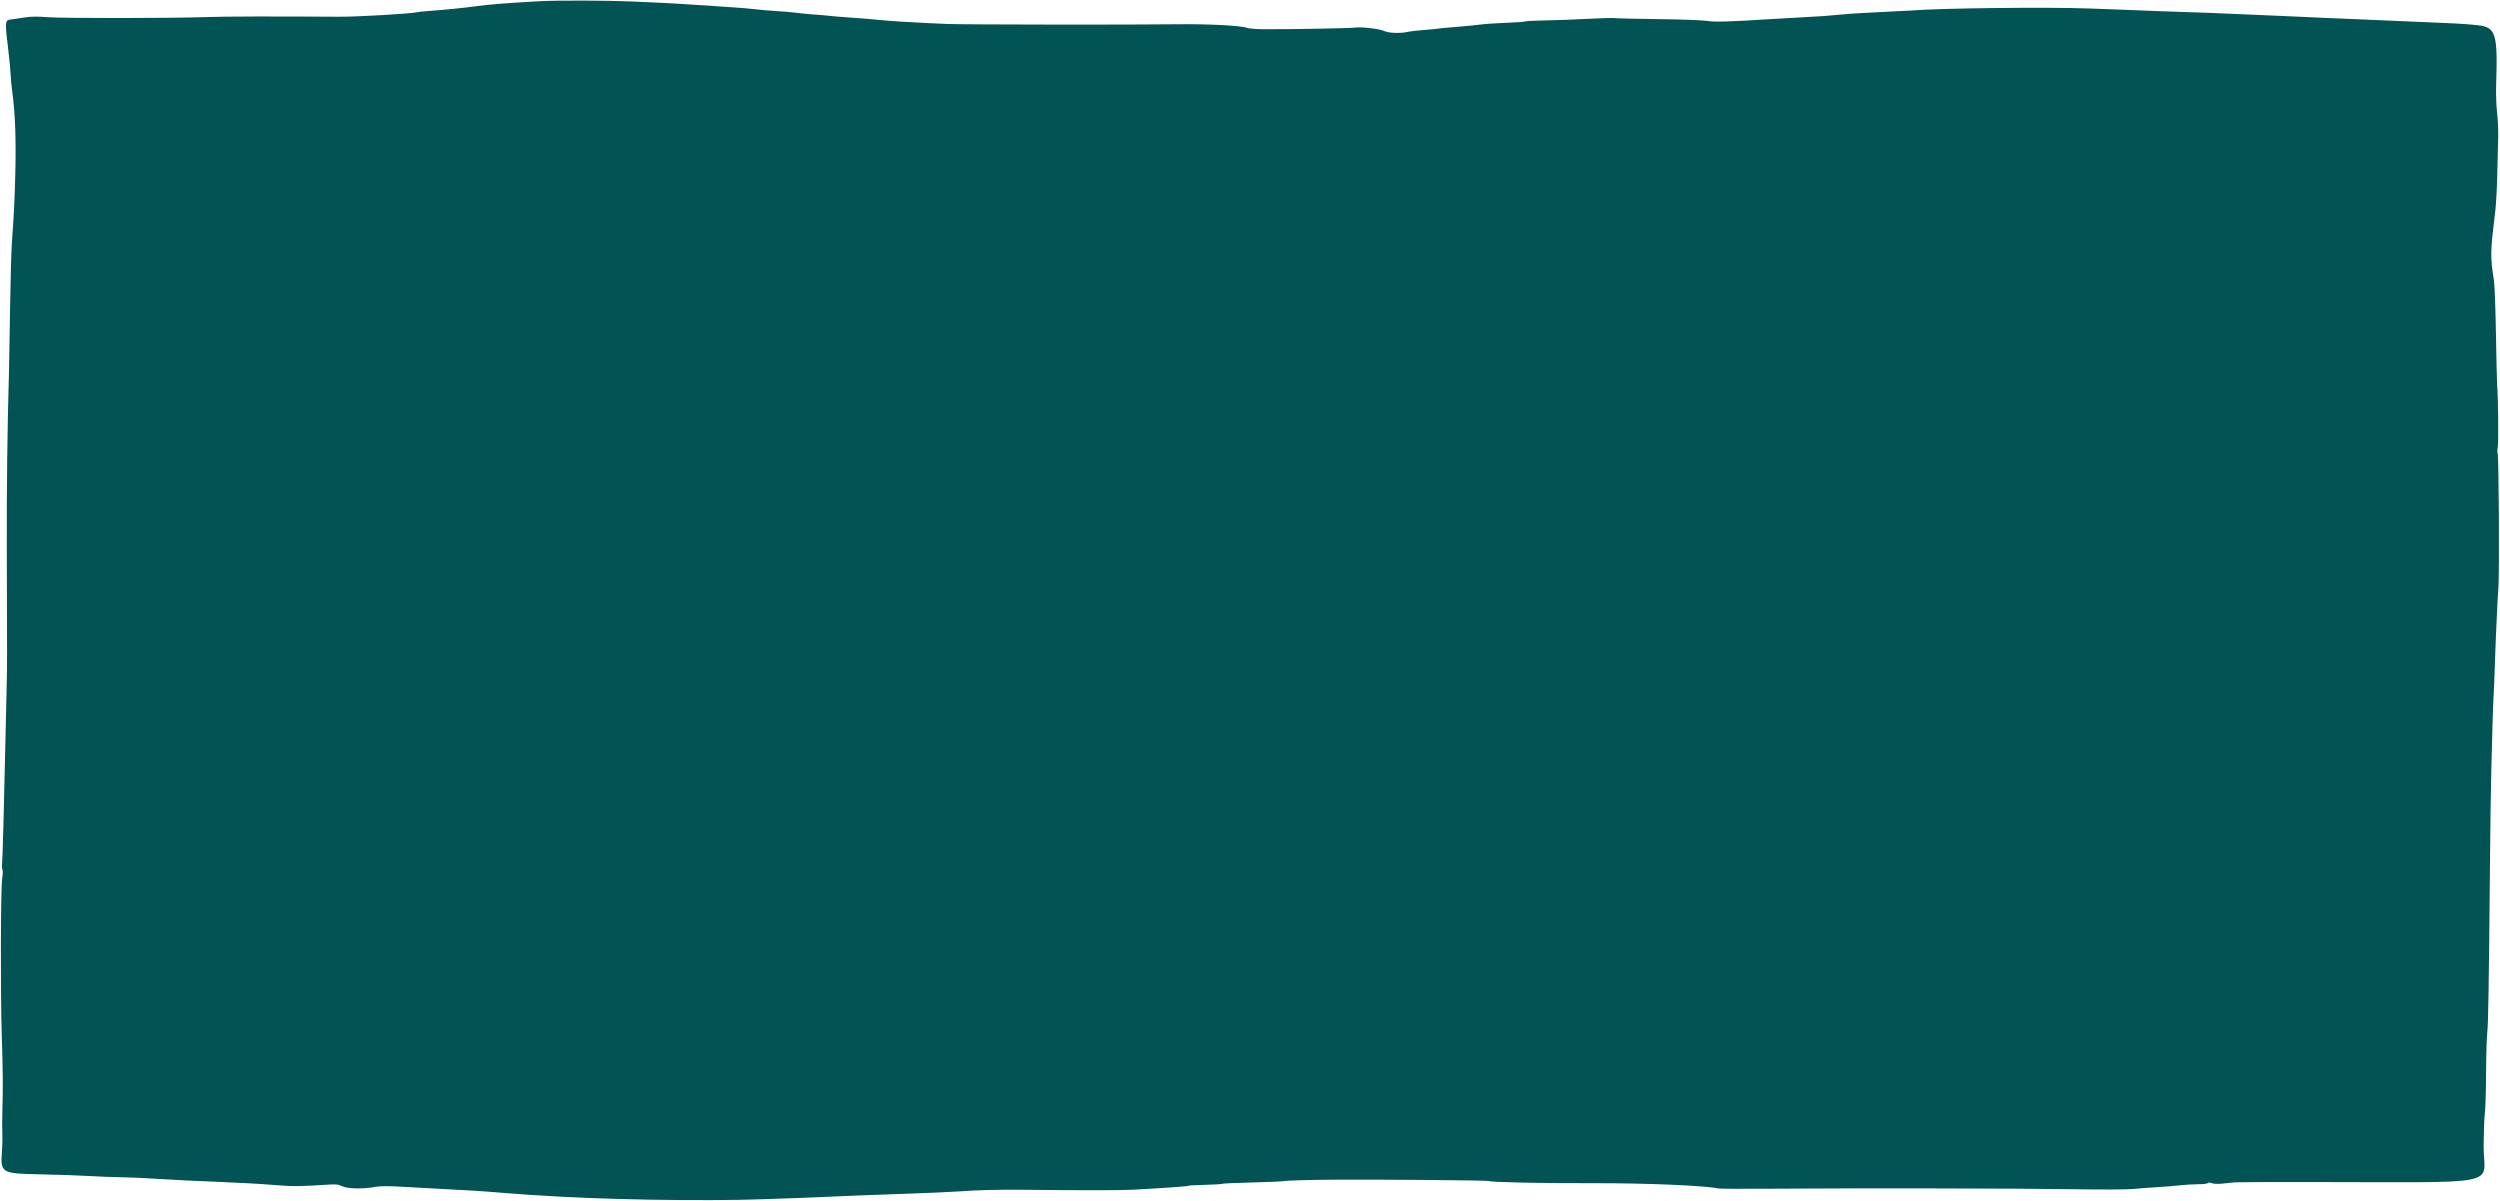 <svg width="2117" height="1017" viewBox="0 0 2117 1017" fill="none" xmlns="http://www.w3.org/2000/svg">
<path fill-rule="evenodd" clip-rule="evenodd" d="M458.067 0.984C431.489 2.408 414.139 3.752 403.567 5.208C392.764 6.695 378.402 8.141 362.567 9.337C358.167 9.669 353.892 10.129 353.067 10.358C348.689 11.578 302.6 14.256 287.567 14.164C230.51 13.814 190.818 13.909 176.067 14.43C146.031 15.491 52.532 15.566 40.022 14.54C31.827 13.868 26.315 13.932 21.022 14.762C16.922 15.405 11.655 16.175 9.317 16.474C4.14 17.135 4.072 17.868 6.96 41.815C7.989 50.34 8.91 60.015 9.008 63.315C9.106 66.615 9.891 74.49 10.753 80.815C12.93 96.796 13.68 120.081 12.927 148.315C12.292 172.09 11.891 180.136 10.08 205.315C9.566 212.465 8.882 237.215 8.559 260.315C8.237 283.415 7.797 308.39 7.582 315.815C6.194 363.731 5.592 413.088 5.759 465.315C6.066 560.932 6.064 563.502 5.654 580.315C5.44 589.115 4.983 609.59 4.638 625.815C3.407 683.795 2.213 727.221 1.723 731.815C1.518 733.74 1.685 735.765 2.095 736.315C2.504 736.865 2.397 740.24 1.857 743.815C0.564 752.367 0.331 839.343 1.501 876.815C2.489 908.457 2.588 921.124 2.001 940.815C1.797 947.69 1.791 956.015 1.989 959.315C2.187 962.615 2.057 969.303 1.7 974.177C0.285 993.484 0.809 993.807 34.567 994.437C48.317 994.694 66.542 995.321 75.067 995.831C83.592 996.342 96.192 996.82 103.067 996.895C109.942 996.97 124.117 997.615 134.567 998.329C145.017 999.044 167.292 1000.14 184.067 1000.77C200.842 1001.41 221.992 1002.57 231.067 1003.37C246.779 1004.75 254.424 1004.73 276.12 1003.24C284.465 1002.67 286.236 1002.84 290.127 1004.61C294.943 1006.81 307.878 1006.95 318.567 1004.92C321.658 1004.33 329.485 1004.31 339.067 1004.87C347.592 1005.36 359.292 1006 365.067 1006.3C400.12 1008.1 404.303 1008.36 426.567 1010.16C436.467 1010.95 445.242 1011.62 446.067 1011.63C446.892 1011.64 451.392 1011.91 456.067 1012.24C507.148 1015.81 595.559 1017.33 646.067 1015.5C658.442 1015.05 673.067 1014.55 678.567 1014.37C684.067 1014.2 694.192 1013.78 701.067 1013.44C716.944 1012.66 730.946 1012.11 769.567 1010.78C786.617 1010.19 805.742 1009.34 812.067 1008.88C827.851 1007.74 845.412 1007.28 865.567 1007.49C919.606 1008.05 948.994 1008.02 960.067 1007.42C987.295 1005.94 1005.46 1004.64 1006.37 1004.1C1006.81 1003.84 1013.2 1003.49 1020.56 1003.32C1027.93 1003.14 1034.35 1002.76 1034.84 1002.45C1035.33 1002.15 1046.5 1001.65 1059.65 1001.34C1072.81 1001.03 1084.82 1000.52 1086.36 1000.21C1089.18 999.632 1110.03 999.042 1131.07 998.943C1173.18 998.745 1259.76 999.505 1260.69 1000.08C1262.4 1001.14 1306.1 1002.06 1349.07 1001.94C1393.64 1001.82 1443.6 1003.92 1455.35 1006.41C1456.57 1006.67 1475.12 1006.76 1496.57 1006.61C1570.42 1006.09 1712.65 1006.32 1755.07 1007.03C1779.56 1007.44 1801.38 1007.35 1806.57 1006.82C1811.52 1006.31 1820.52 1005.63 1826.57 1005.3C1832.62 1004.97 1841.16 1004.28 1845.54 1003.76C1849.93 1003.24 1856.99 1002.81 1861.23 1002.81C1865.48 1002.81 1869.22 1002.38 1869.54 1001.85C1869.92 1001.24 1871.13 1001.27 1872.85 1001.93C1874.52 1002.56 1878.26 1002.67 1882.57 1002.21C1886.42 1001.8 1890.92 1001.34 1892.57 1001.2C1894.22 1001.05 1919.87 1000.94 1949.57 1000.95C2124.74 1000.98 2102.86 1005.35 2103.13 970.28C2103.23 958.199 2103.7 945.615 2104.19 942.315C2104.67 939.015 2105.12 924.165 2105.2 909.315C2105.27 894.465 2105.72 878.94 2106.19 874.815C2107.08 867.19 2107.62 833.271 2108.53 729.315C2108.81 697.415 2109.33 661.64 2109.69 649.815C2110.05 637.99 2110.48 622.015 2110.65 614.315C2110.81 606.615 2111.22 595.59 2111.56 589.815C2111.9 584.04 2112.35 573.015 2112.57 565.315C2112.79 557.615 2113.21 545.915 2113.51 539.315C2114.83 510.378 2115.26 502.073 2115.6 498.376C2116.59 487.838 2116 384.418 2114.95 383.367C2114.61 383.028 2114.69 380.853 2115.12 378.533C2115.84 374.667 2115.45 334.99 2114.62 326.815C2114.42 324.89 2113.96 305.54 2113.59 283.815C2113.23 262.09 2112.47 241.39 2111.92 237.815C2108.65 216.862 2108.71 213.89 2113.06 178.315C2113.66 173.365 2114.39 159.865 2114.67 148.315C2114.96 136.765 2115.32 122.365 2115.47 116.315C2115.63 110.265 2115.21 100.815 2114.54 95.315C2113.88 89.815 2113.51 79.69 2113.73 72.815C2115.16 27.353 2113.7 22.867 2096.86 21.201C2085.43 20.071 2080.25 19.801 2031.57 17.807C2018.37 17.266 2003.07 16.61 1997.57 16.348C1992.07 16.086 1980.59 15.612 1972.07 15.294C1963.54 14.975 1953.81 14.534 1950.45 14.313C1947.08 14.092 1936.96 13.647 1927.95 13.325C1918.94 13.002 1902.79 12.312 1892.07 11.791C1881.34 11.27 1863.79 10.595 1853.07 10.29C1842.34 9.985 1829.74 9.548 1825.07 9.318C1820.39 9.089 1808.69 8.625 1799.07 8.287C1789.44 7.949 1776.17 7.462 1769.57 7.204C1734.85 5.847 1641.76 6.898 1618.07 8.914C1617.24 8.984 1608.02 9.451 1597.57 9.951C1575.73 10.997 1568.54 11.442 1558.07 12.398C1544.89 13.6 1542.76 13.758 1532.57 14.288C1519.45 14.97 1505.37 15.776 1496.07 16.376C1465.57 18.345 1450.98 18.743 1445.97 17.742C1443 17.149 1425.04 16.466 1406.07 16.226C1387.09 15.985 1369.77 15.589 1367.57 15.346C1365.37 15.103 1354.79 15.385 1344.07 15.972C1333.34 16.559 1317.3 17.157 1308.43 17.3C1299.55 17.443 1291.84 17.837 1291.3 18.174C1290.75 18.511 1283.61 19.026 1275.44 19.318C1267.26 19.611 1257.42 20.279 1253.57 20.804C1249.72 21.329 1240.27 22.244 1232.57 22.837C1224.87 23.431 1217.89 24.097 1217.07 24.316C1216.24 24.536 1211.29 25.007 1206.07 25.362C1200.84 25.718 1194.54 26.46 1192.07 27.012C1185.89 28.39 1175.84 28.046 1172.41 26.339C1168.66 24.473 1152.92 22.566 1147.7 23.345C1143.55 23.965 1091.44 24.9 1070.17 24.737C1063.89 24.689 1057.59 24.187 1056.17 23.621C1051.13 21.629 1022.62 20.186 995.567 20.554C959.948 21.039 817.733 20.868 803.067 20.322C792.189 19.917 784.162 19.512 762.067 18.255C756.842 17.957 748.517 17.296 743.567 16.784C738.617 16.273 727.817 15.397 719.567 14.836C711.317 14.276 703.442 13.632 702.067 13.404C700.692 13.177 695.292 12.696 690.067 12.336C684.842 11.976 677.642 11.288 674.067 10.807C670.492 10.326 662.842 9.662 657.067 9.33C651.292 8.998 643.417 8.322 639.567 7.827C635.717 7.332 624.917 6.444 615.567 5.853C606.217 5.262 592.267 4.341 584.567 3.806C576.867 3.271 565.392 2.613 559.067 2.344C552.742 2.075 541.942 1.589 535.067 1.264C516.428 0.382 472.306 0.222 458.067 0.984Z" fill="#025354"/>
</svg>
